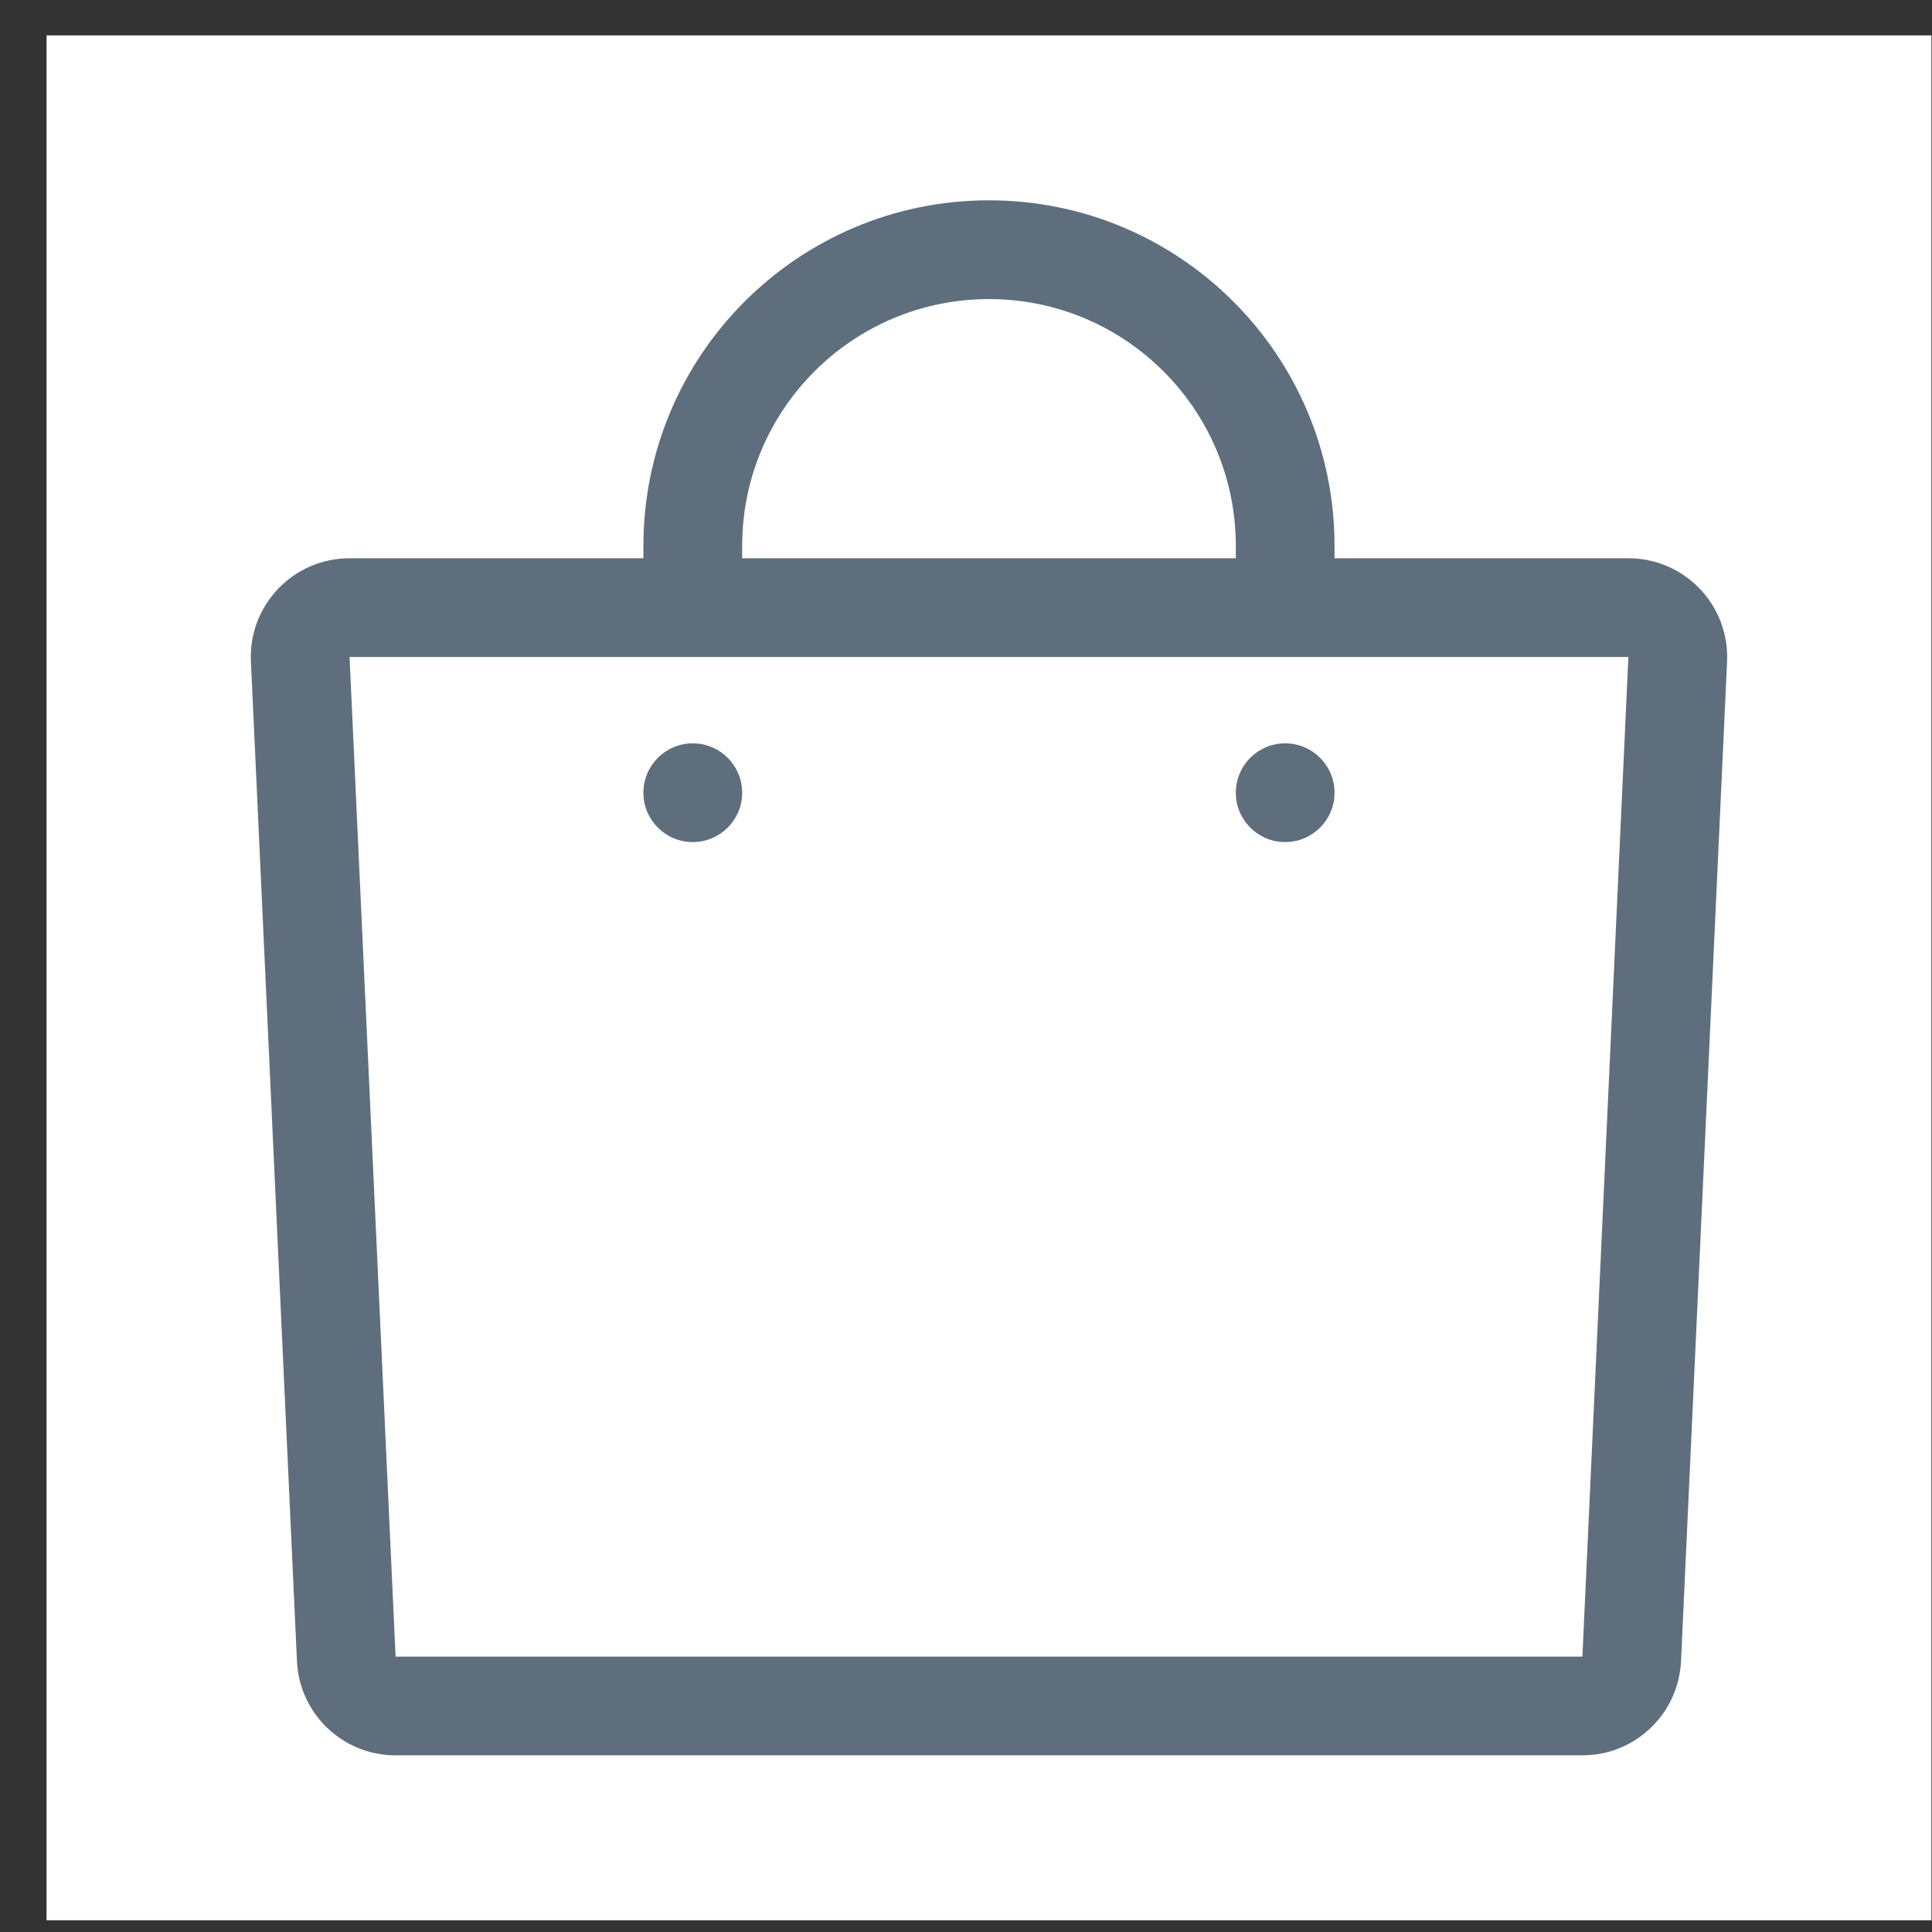 <svg width="41" height="41" viewBox="0 0 41 41" fill="none" xmlns="http://www.w3.org/2000/svg">
<rect x="0" y="0" width="41" height="41" fill="#333333" stroke="none"/>
<rect x="0.988" y="0.751" width="40" height="40" fill="white"/>
<path fill-rule="evenodd" clip-rule="evenodd" d="M15.75 11.585C15.75 8.692 18.095 6.347 20.988 6.347C23.881 6.347 26.226 8.692 26.226 11.585V11.847H15.75V11.585ZM13.654 11.847V11.585C13.654 7.535 16.938 4.251 20.988 4.251C25.038 4.251 28.321 7.535 28.321 11.585V11.847H34.557C35.752 11.847 36.705 12.844 36.651 14.038L35.674 35.252C35.622 36.371 34.7 37.251 33.581 37.251H8.395C7.275 37.251 6.353 36.371 6.302 35.252L5.325 14.038C5.27 12.844 6.223 11.847 7.418 11.847H13.654ZM8.395 35.156L7.418 13.942H34.557L33.581 35.156H8.395ZM15.75 16.823C15.75 17.401 15.281 17.87 14.702 17.87C14.123 17.87 13.654 17.401 13.654 16.823C13.654 16.244 14.123 15.775 14.702 15.775C15.281 15.775 15.75 16.244 15.75 16.823ZM27.273 17.87C27.852 17.87 28.321 17.401 28.321 16.823C28.321 16.244 27.852 15.775 27.273 15.775C26.695 15.775 26.226 16.244 26.226 16.823C26.226 17.401 26.695 17.87 27.273 17.87Z" fill="#5E6E7C"/>
</svg>
